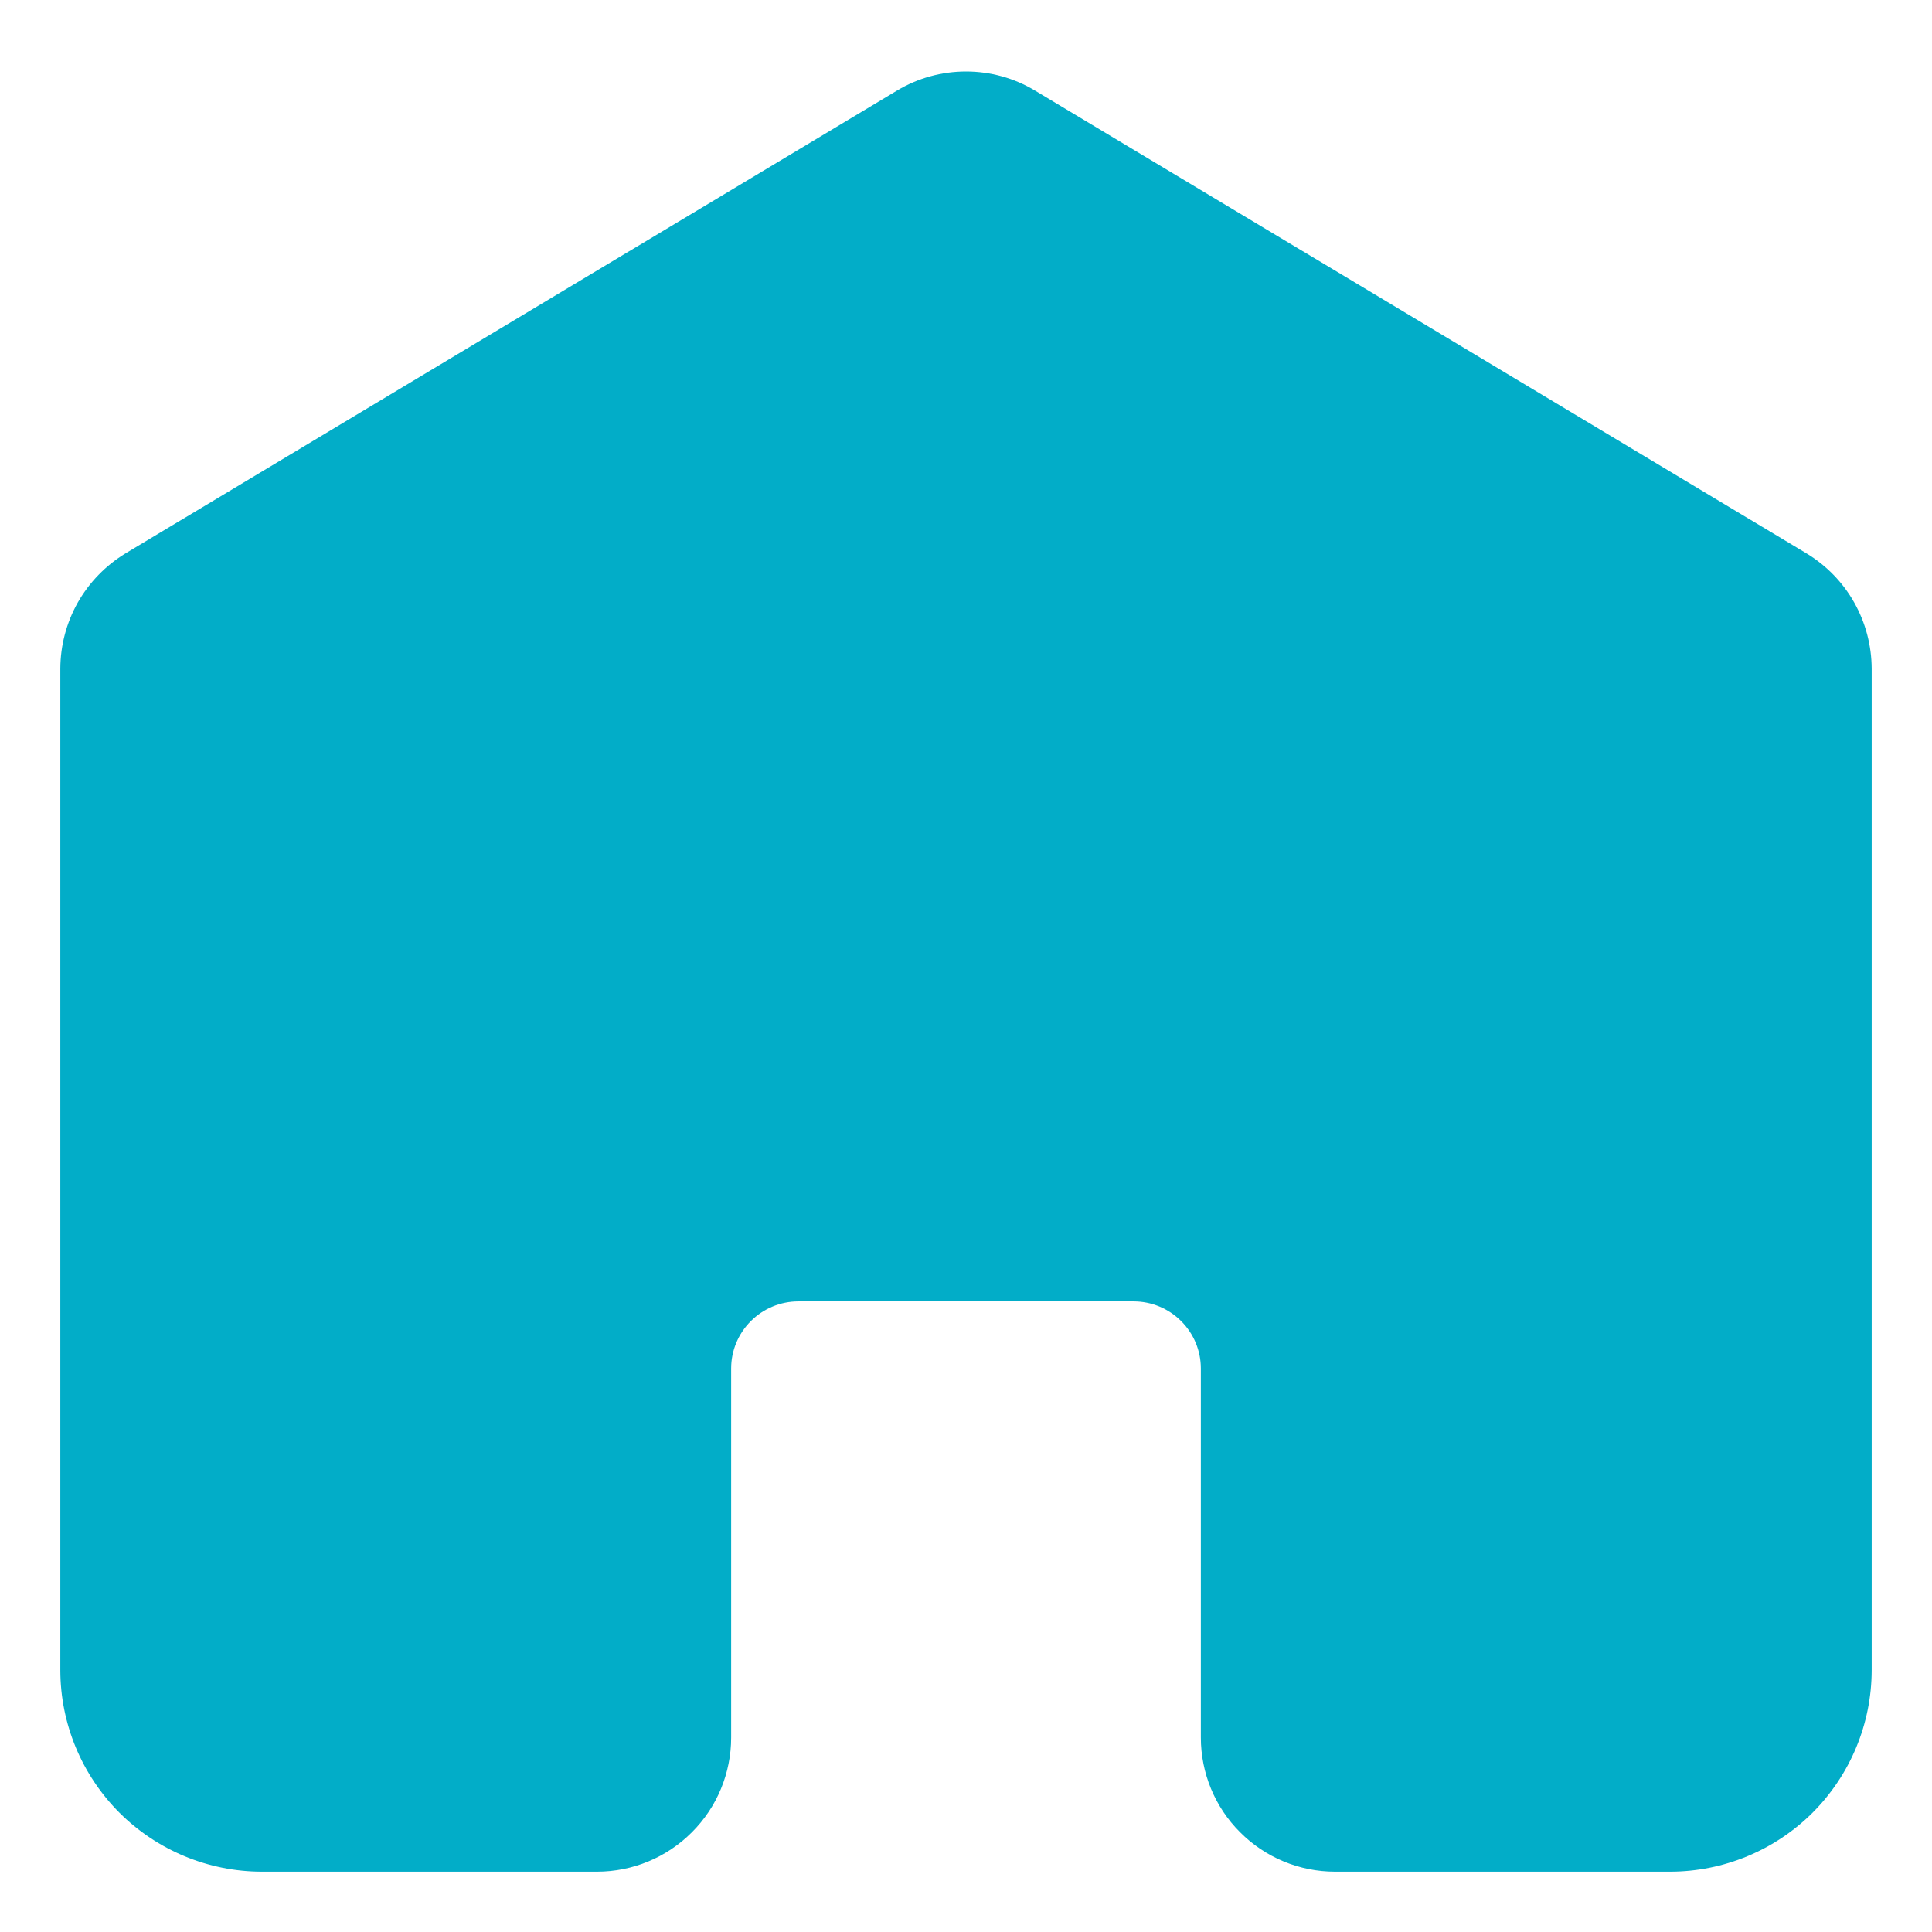 <svg width="18" height="18" viewBox="0 0 18 18" fill="none" xmlns="http://www.w3.org/2000/svg">
<path d="M17.438 6.229V15.562C17.437 16.06 17.239 16.536 16.888 16.888C16.536 17.239 16.06 17.437 15.562 17.438H12.438C12.106 17.438 11.788 17.306 11.554 17.071C11.319 16.837 11.188 16.519 11.188 16.188V12.75C11.188 12.584 11.122 12.425 11.004 12.308C10.887 12.191 10.728 12.125 10.562 12.125H7.438C7.272 12.125 7.113 12.191 6.996 12.308C6.878 12.425 6.812 12.584 6.812 12.75V16.188C6.812 16.519 6.681 16.837 6.446 17.071C6.212 17.306 5.894 17.438 5.562 17.438H2.438C1.94 17.437 1.464 17.239 1.112 16.888C0.761 16.536 0.563 16.06 0.562 15.562V6.229C0.563 6.013 0.619 5.801 0.725 5.613C0.832 5.425 0.985 5.268 1.169 5.156L8.357 0.844C8.551 0.727 8.774 0.666 9 0.666C9.227 0.666 9.449 0.727 9.643 0.844L16.831 5.156C17.016 5.268 17.169 5.425 17.275 5.613C17.381 5.801 17.437 6.013 17.438 6.229Z" fill="#02ADC8"/>
</svg>
